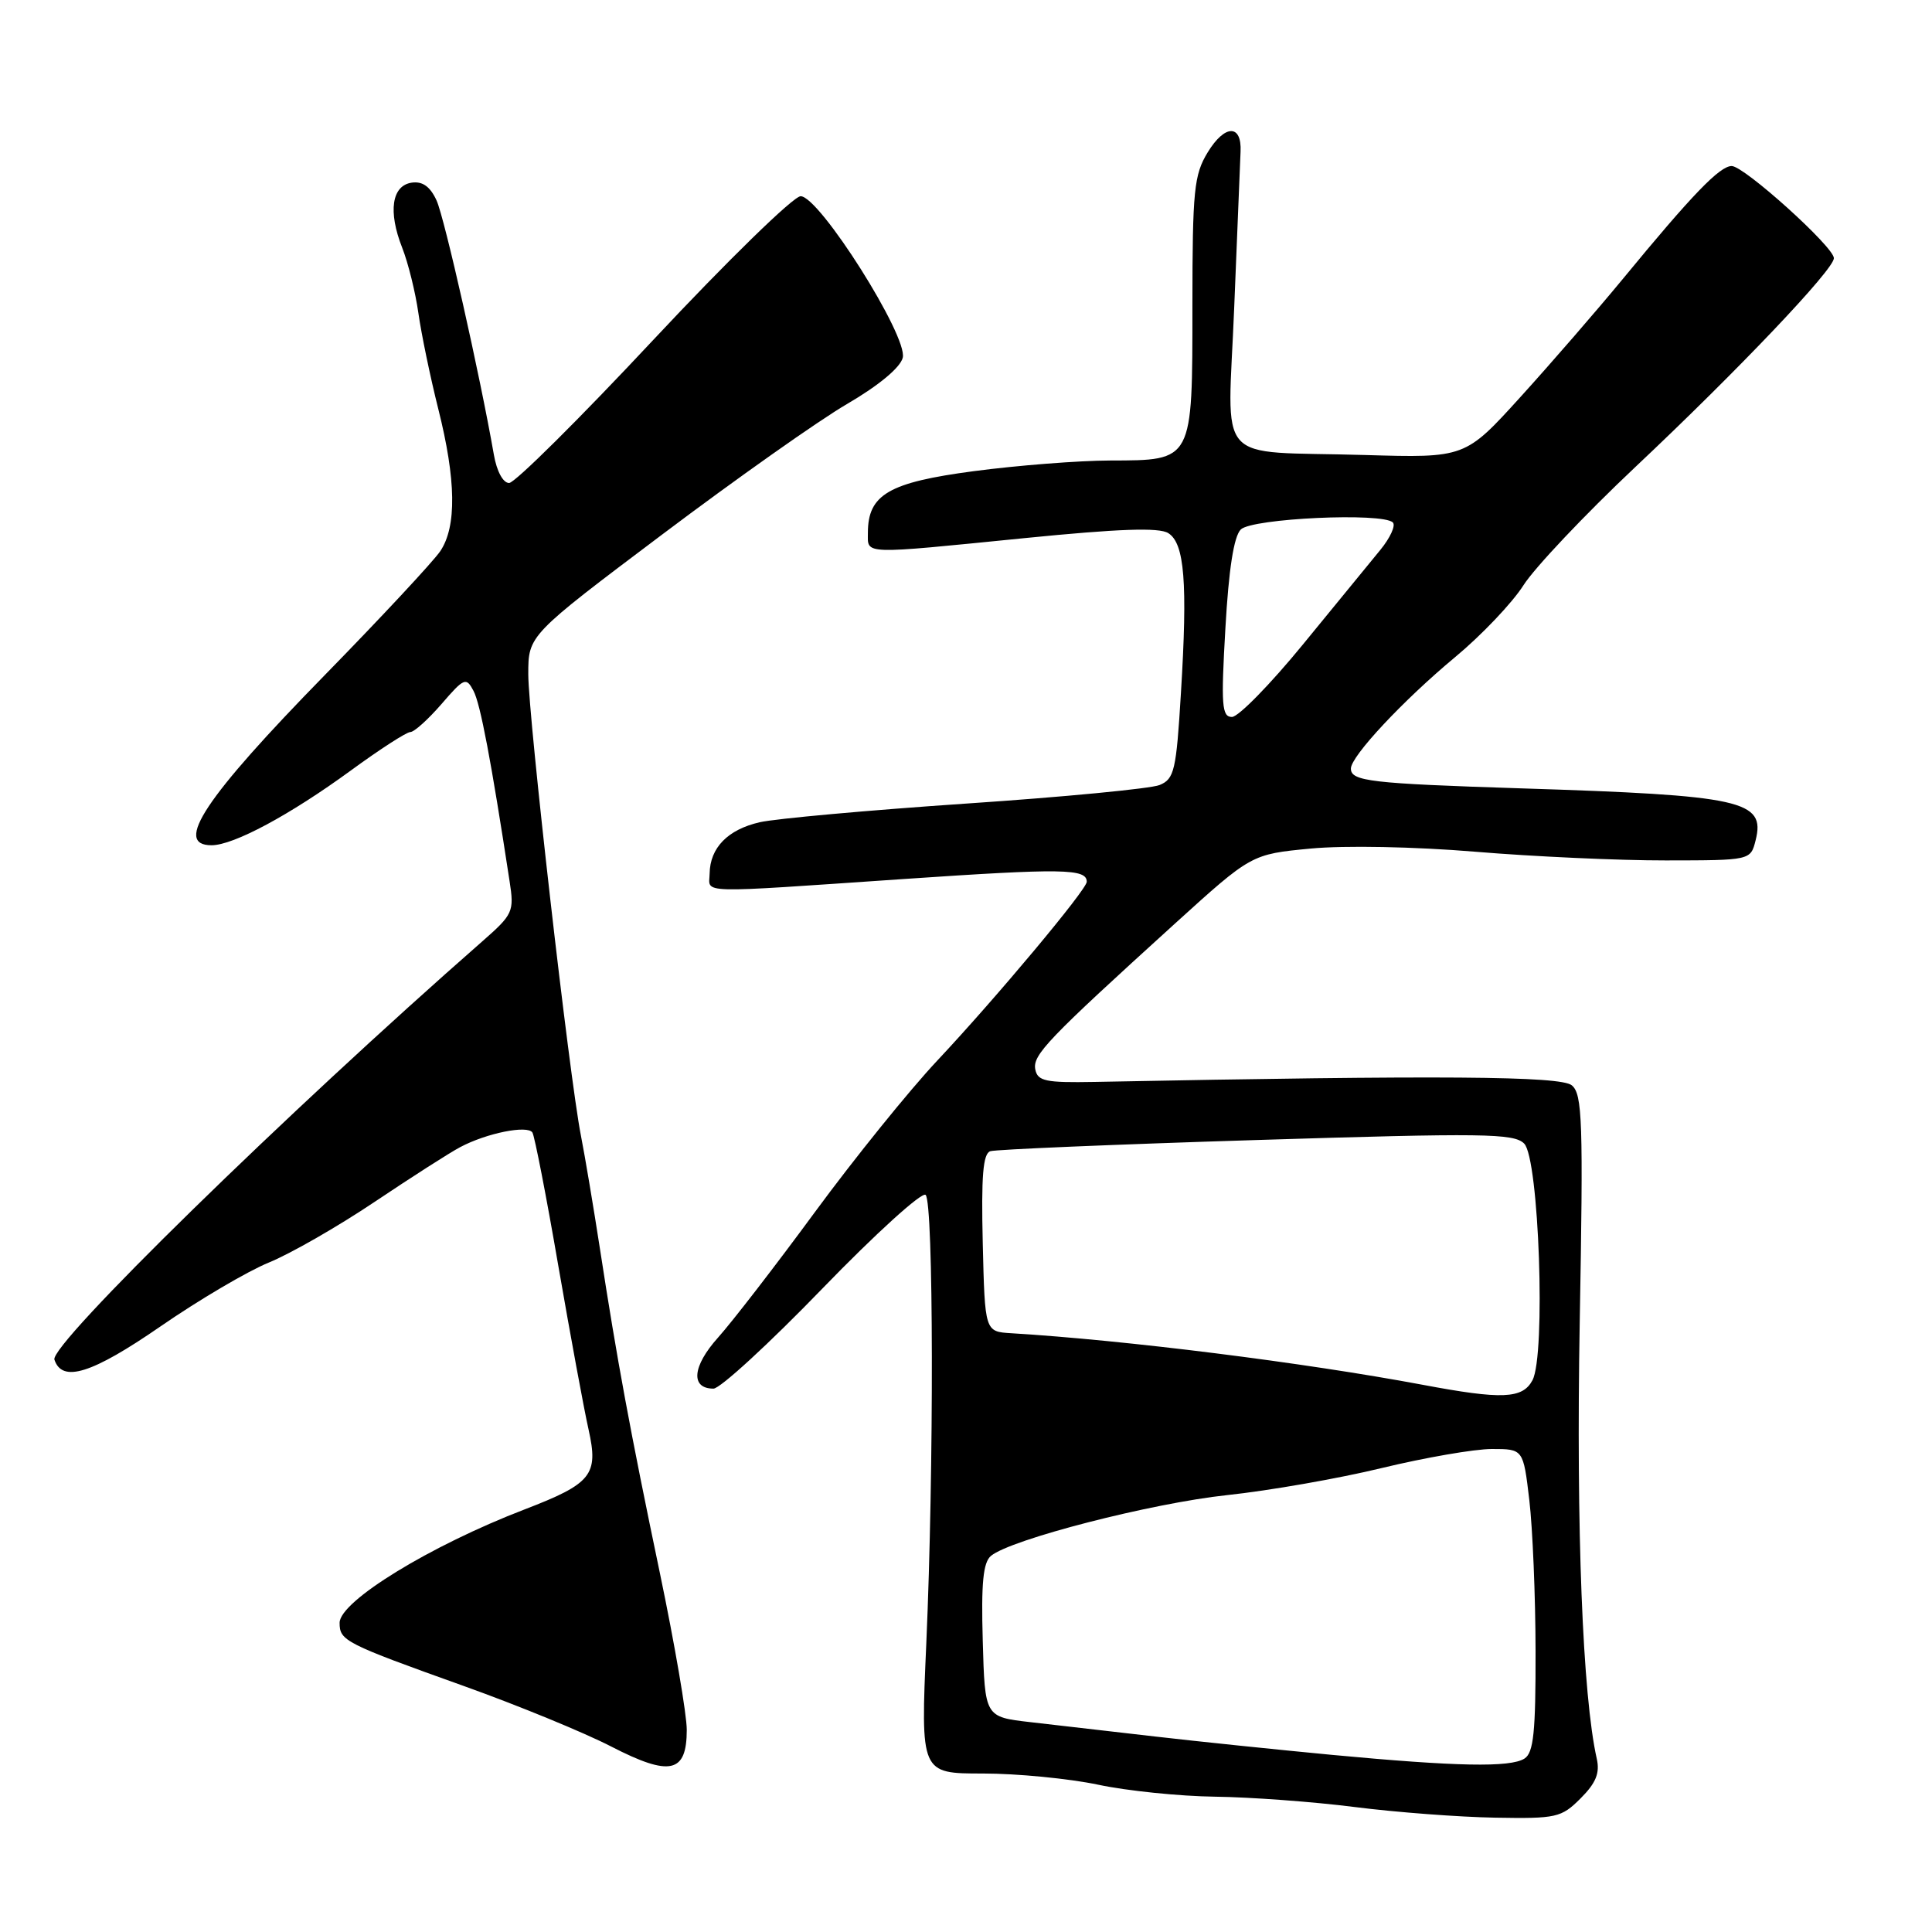 <?xml version="1.0" encoding="UTF-8" standalone="no"?>
<!DOCTYPE svg PUBLIC "-//W3C//DTD SVG 1.1//EN" "http://www.w3.org/Graphics/SVG/1.1/DTD/svg11.dtd" >
<svg xmlns="http://www.w3.org/2000/svg" xmlns:xlink="http://www.w3.org/1999/xlink" version="1.1" viewBox="0 0 256 256">
 <g >
 <path fill="currentColor"
d=" M 209.44 238.29 C 211.47 236.26 212.01 234.94 211.58 233.04 C 209.70 224.69 208.84 202.58 209.32 175.31 C 209.80 148.53 209.68 144.98 208.27 143.81 C 206.78 142.58 191.12 142.46 145.02 143.36 C 138.54 143.48 137.49 143.26 137.18 141.70 C 136.81 139.78 138.81 137.70 155.73 122.34 C 165.82 113.19 165.82 113.19 173.66 112.44 C 178.17 112.01 187.45 112.19 195.50 112.86 C 203.20 113.50 214.55 114.02 220.73 114.01 C 231.96 114.00 231.96 114.00 232.63 111.34 C 233.95 106.07 230.91 105.39 201.50 104.46 C 181.59 103.82 179.00 103.52 179.00 101.84 C 179.00 100.20 185.95 92.77 192.85 87.04 C 196.34 84.14 200.39 79.87 201.86 77.56 C 203.33 75.24 209.99 68.20 216.65 61.92 C 230.34 49.03 243.00 35.71 243.00 34.21 C 243.00 32.72 231.11 22.00 229.46 22.00 C 227.87 22.00 224.23 25.78 215.00 37.00 C 211.60 41.12 205.52 48.14 201.48 52.59 C 194.14 60.68 194.14 60.68 180.82 60.29 C 160.58 59.70 162.69 62.09 163.54 40.71 C 163.94 30.69 164.32 21.42 164.38 20.10 C 164.56 16.43 162.29 16.47 160.03 20.18 C 158.21 23.17 158.01 25.19 158.00 40.42 C 158.00 61.23 158.13 60.99 147.10 61.02 C 142.92 61.03 134.79 61.67 129.04 62.43 C 117.76 63.92 115.00 65.53 115.00 70.61 C 115.00 73.51 113.98 73.48 135.80 71.30 C 148.26 70.06 153.57 69.87 154.80 70.64 C 156.96 71.99 157.38 77.18 156.48 91.82 C 155.86 102.12 155.60 103.22 153.65 104.02 C 152.47 104.50 140.93 105.61 128.00 106.48 C 115.07 107.36 102.78 108.47 100.67 108.95 C 96.44 109.92 94.08 112.33 94.03 115.75 C 93.99 118.44 91.79 118.38 119.81 116.47 C 140.84 115.04 144.00 115.09 144.00 116.84 C 144.00 117.87 132.02 132.20 124.15 140.58 C 120.49 144.48 113.22 153.48 108.00 160.58 C 102.78 167.69 96.99 175.18 95.14 177.24 C 91.73 181.04 91.47 184.00 94.54 184.00 C 95.42 184.00 101.91 178.04 108.96 170.75 C 116.02 163.46 122.18 157.87 122.65 158.33 C 123.71 159.37 123.76 194.61 122.74 217.75 C 121.98 235.00 121.98 235.00 130.24 235.00 C 134.78 235.00 141.65 235.67 145.50 236.48 C 149.35 237.30 156.32 238.01 161.00 238.07 C 165.68 238.13 174.00 238.74 179.50 239.44 C 185.00 240.14 193.38 240.77 198.11 240.85 C 206.24 240.99 206.88 240.85 209.44 238.29 Z  M 91.00 229.21 C 91.00 227.17 89.40 217.85 87.45 208.50 C 83.47 189.47 81.75 180.13 79.50 165.50 C 78.65 160.00 77.52 153.25 76.98 150.50 C 75.43 142.65 70.01 95.07 70.00 89.34 C 70.00 84.18 70.00 84.18 87.75 70.82 C 97.51 63.47 108.55 55.67 112.29 53.50 C 116.45 51.07 119.29 48.71 119.62 47.40 C 120.32 44.57 108.58 26.00 106.09 26.00 C 105.14 26.00 96.38 34.55 86.60 45.00 C 76.83 55.45 68.22 64.00 67.46 64.00 C 66.66 64.00 65.82 62.45 65.44 60.25 C 63.58 49.61 58.91 28.91 57.85 26.57 C 57.01 24.73 56.00 24.00 54.57 24.20 C 51.91 24.58 51.40 28.02 53.29 32.82 C 54.09 34.85 55.05 38.75 55.44 41.50 C 55.83 44.25 57.01 49.95 58.07 54.17 C 60.44 63.58 60.53 69.77 58.34 73.03 C 57.42 74.39 50.52 81.80 42.99 89.50 C 27.16 105.69 22.96 112.00 28.03 112.00 C 30.95 112.00 38.41 107.99 46.48 102.10 C 50.32 99.29 53.87 97.00 54.37 97.00 C 54.88 97.00 56.73 95.33 58.50 93.29 C 61.51 89.80 61.77 89.70 62.74 91.54 C 63.65 93.24 65.08 100.80 67.52 116.75 C 68.15 120.81 67.99 121.15 63.89 124.75 C 37.98 147.46 6.56 178.18 7.21 180.16 C 8.24 183.26 12.17 182.03 21.26 175.76 C 26.34 172.25 32.81 168.44 35.63 167.29 C 38.46 166.14 44.76 162.53 49.63 159.26 C 54.51 155.99 59.61 152.72 60.98 152.00 C 64.48 150.14 69.91 149.05 70.55 150.07 C 70.84 150.55 72.39 158.49 73.98 167.73 C 75.58 176.96 77.38 186.73 77.99 189.43 C 79.33 195.44 78.42 196.58 69.50 200.01 C 57.00 204.81 45.00 212.17 45.00 215.03 C 45.00 217.41 45.66 217.75 61.50 223.42 C 68.65 225.98 77.42 229.58 81.00 231.43 C 88.79 235.44 91.00 234.95 91.00 229.21 Z  M 176.50 232.53 C 169.35 231.85 158.78 230.76 153.00 230.09 C 147.22 229.42 139.80 228.57 136.50 228.19 C 130.50 227.50 130.50 227.50 130.22 217.40 C 130.00 209.77 130.27 207.02 131.31 206.16 C 133.95 203.97 152.58 199.18 162.60 198.11 C 168.16 197.52 177.38 195.91 183.10 194.52 C 188.82 193.14 195.38 192.00 197.67 192.00 C 201.84 192.00 201.84 192.00 202.64 198.75 C 203.08 202.46 203.46 211.48 203.47 218.78 C 203.49 229.52 203.21 232.25 202.00 233.02 C 200.11 234.22 193.02 234.08 176.50 232.53 Z  M 188.50 183.49 C 172.74 180.54 149.16 177.58 134.00 176.66 C 130.50 176.45 130.50 176.45 130.22 164.71 C 130.01 155.84 130.25 152.86 131.22 152.54 C 131.92 152.31 147.78 151.64 166.46 151.06 C 196.61 150.12 200.60 150.17 201.96 151.53 C 203.93 153.50 204.84 179.56 203.06 182.89 C 201.74 185.36 199.03 185.47 188.50 183.49 Z  M 162.37 83.27 C 162.81 75.43 163.49 71.08 164.41 70.16 C 165.89 68.68 183.21 67.88 184.56 69.23 C 184.96 69.63 184.21 71.27 182.89 72.88 C 181.58 74.49 176.96 80.12 172.64 85.40 C 168.32 90.68 164.09 95.00 163.24 95.00 C 161.90 95.00 161.78 93.47 162.37 83.27 Z "/>
</g>
</svg>